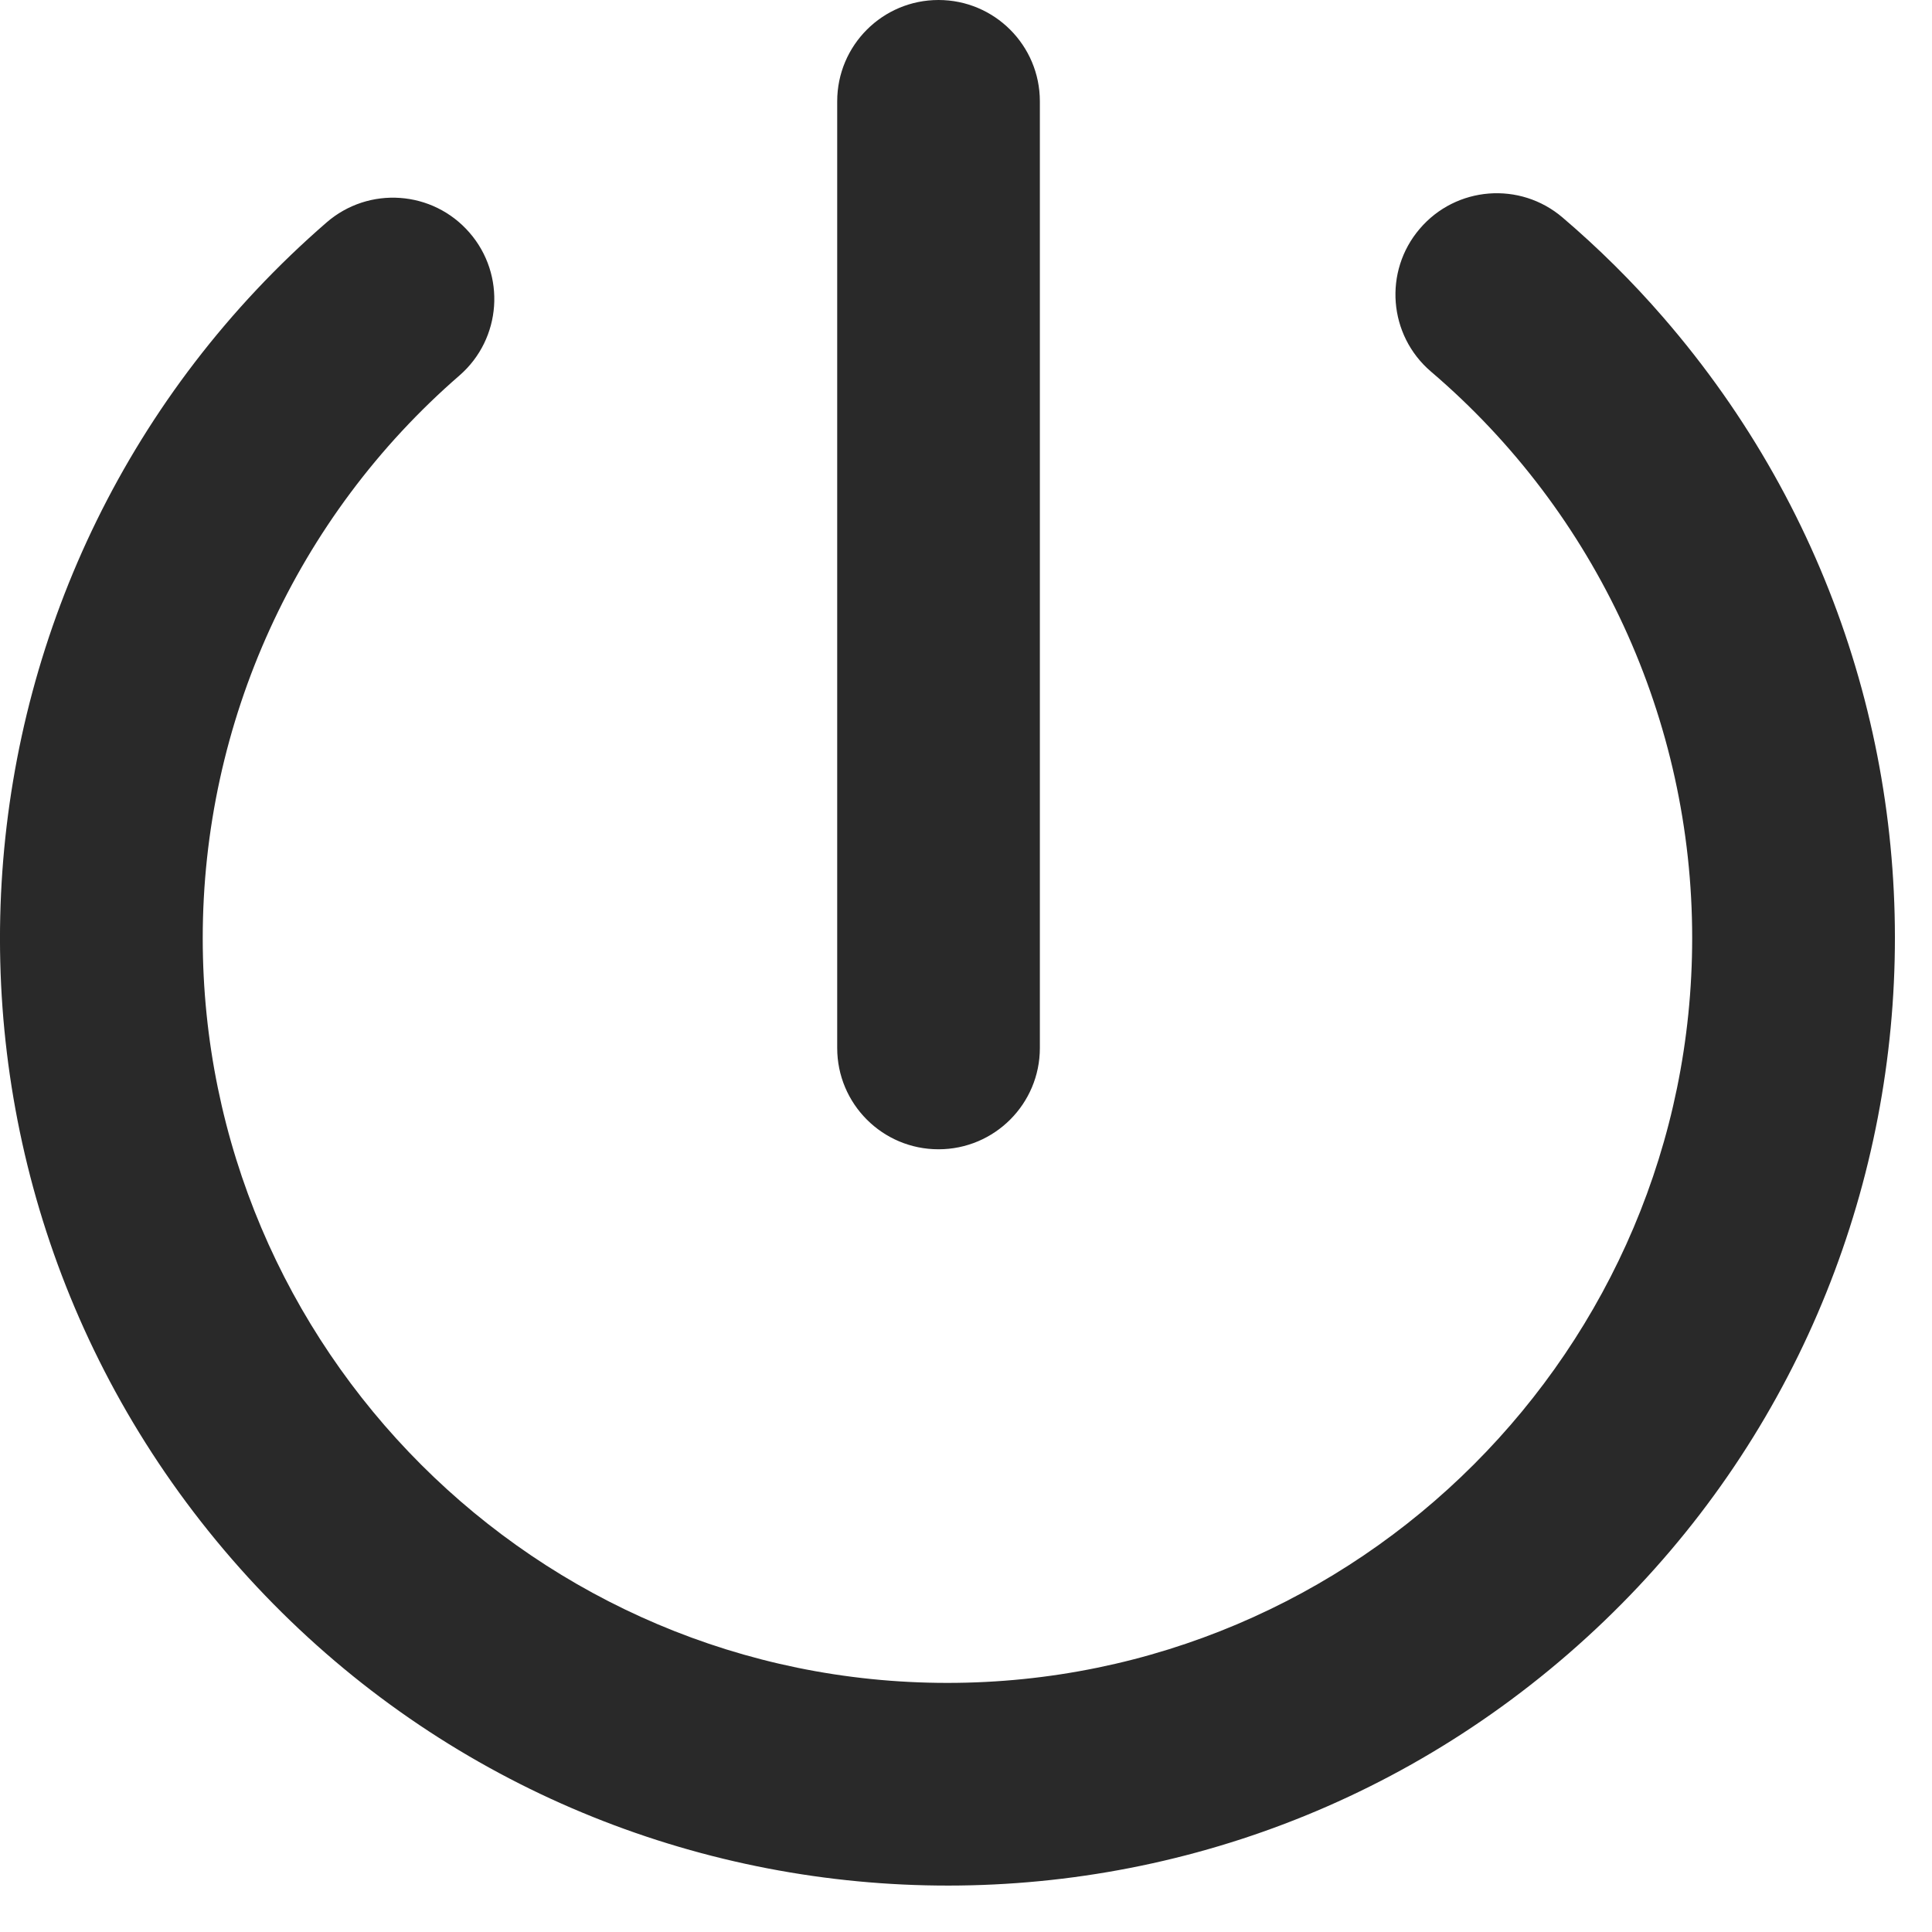     <svg width="30px" height="30px" viewBox="0 0 30 30" version="1.1" xmlns="http://www.w3.org/2000/svg">
        <g stroke="none" strokeWidth="1" fill="none" fillRule="evenodd">
            <g id="iconpower" fill="#292929">
                <g>
                    <path d="M14.573,17.846 C13.704,17.846 13,17.142 13,16.273 L13,1.574 C13,0.704 13.704,0 14.573,0 C15.442,0 16.147,0.704 16.147,1.574 L16.147,16.273 C16.147,17.142 15.442,17.846 14.573,17.846 Z M25.824,4.925 C31.149,11.063 30.491,20.355 24.354,25.679 C18.217,31.004 8.925,30.346 3.6,24.209 C-1.725,18.071 -1.067,8.78 5.07,3.455 C5.726,2.885 6.72,2.955 7.29,3.612 C7.86,4.267 7.79,5.261 7.134,5.831 C4.602,8.028 3.148,11.215 3.148,14.568 C3.148,20.945 8.333,26.132 14.711,26.132 C21.088,26.132 26.276,20.944 26.276,14.567 C26.278,11.182 24.795,7.967 22.22,5.77 C21.559,5.205 21.481,4.212 22.046,3.552 C22.61,2.891 23.603,2.813 24.264,3.378 C24.822,3.854 25.344,4.371 25.824,4.925 Z"></path>
                </g>
            </g>
        </g>
    </svg>